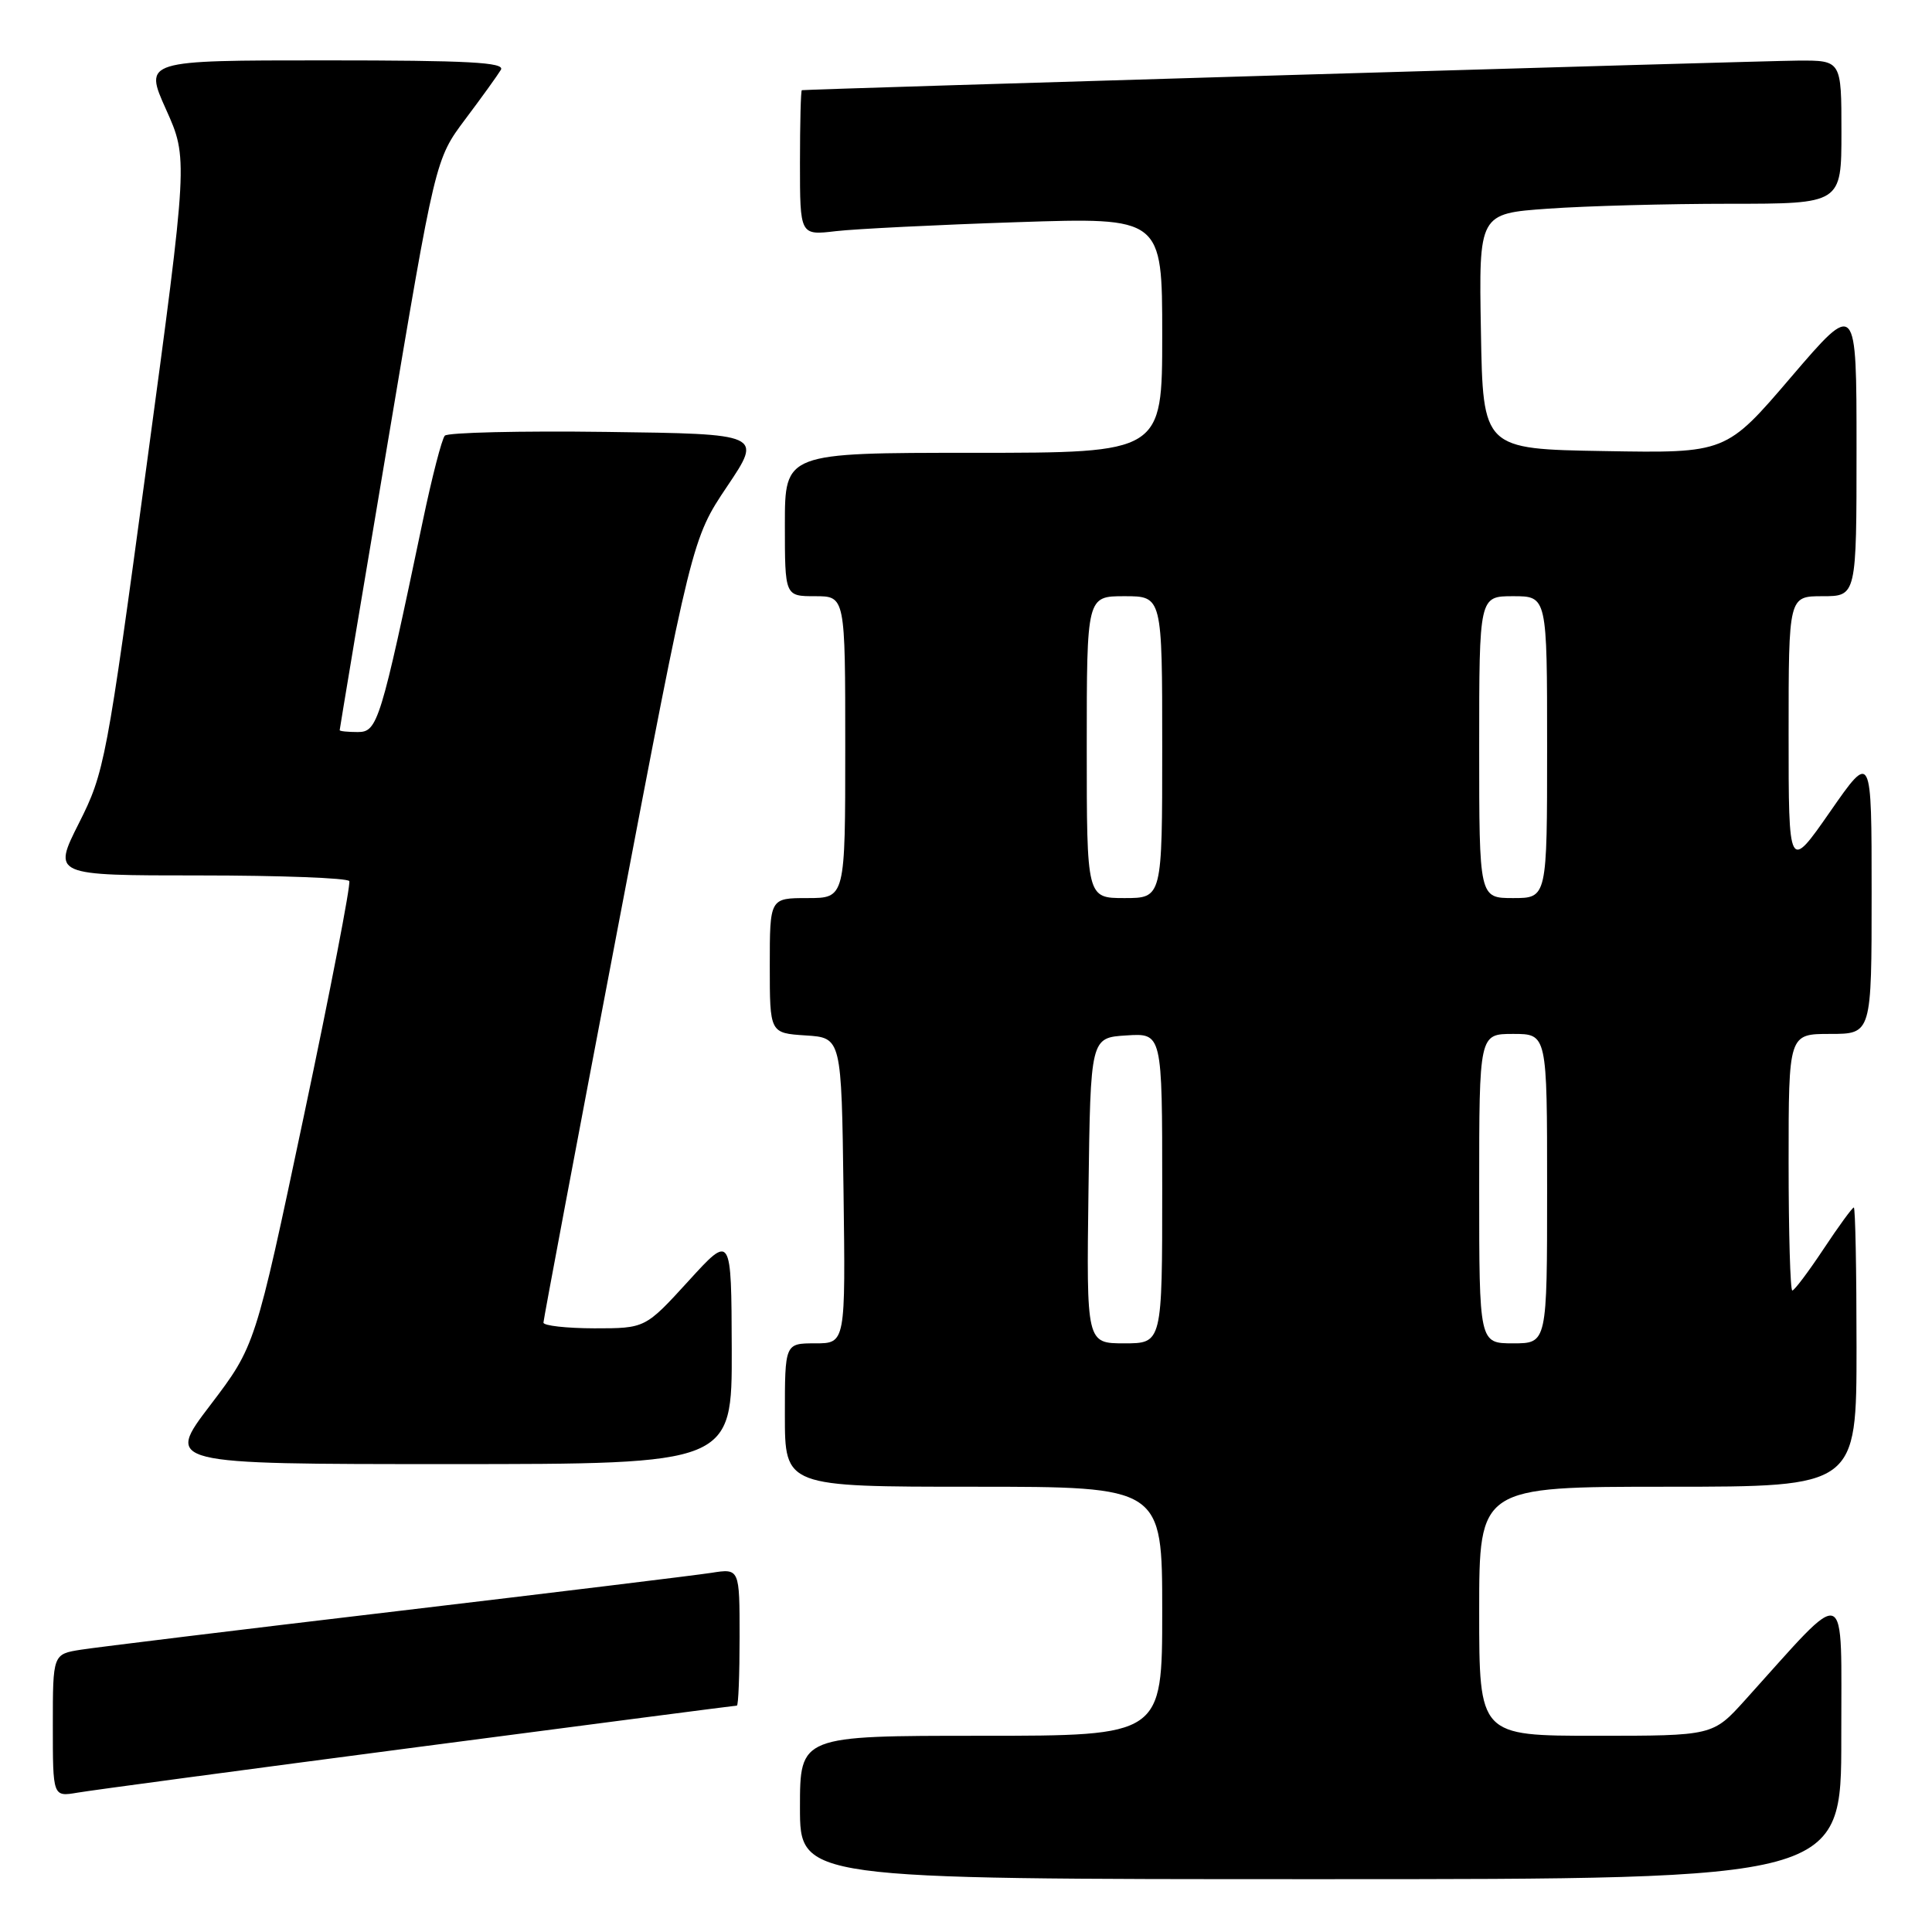 <?xml version="1.0" encoding="UTF-8" standalone="no"?>
<!DOCTYPE svg PUBLIC "-//W3C//DTD SVG 1.1//EN" "http://www.w3.org/Graphics/SVG/1.1/DTD/svg11.dtd" >
<svg xmlns="http://www.w3.org/2000/svg" xmlns:xlink="http://www.w3.org/1999/xlink" version="1.1" viewBox="0 0 256 256">
 <g >
 <path fill="currentColor"
d=" M 243.98 230.25 C 243.95 209.34 245.18 209.82 231.23 225.27 C 226.96 230.00 226.96 230.00 211.48 230.00 C 196.00 230.00 196.00 230.00 196.00 213.50 C 196.00 197.00 196.00 197.00 221.00 197.00 C 246.00 197.00 246.00 197.00 246.00 178.50 C 246.00 168.32 245.84 160.00 245.64 160.00 C 245.44 160.00 243.64 162.47 241.63 165.50 C 239.62 168.53 237.76 171.00 237.49 171.00 C 237.22 171.00 237.00 163.35 237.00 154.00 C 237.00 137.00 237.00 137.00 242.50 137.00 C 248.00 137.00 248.00 137.00 248.00 118.32 C 248.00 99.64 248.00 99.64 242.50 107.55 C 237.00 115.45 237.00 115.45 237.00 97.22 C 237.00 79.00 237.00 79.00 241.50 79.00 C 246.00 79.00 246.00 79.00 246.00 59.42 C 246.00 39.84 246.00 39.84 237.35 49.94 C 228.71 60.05 228.71 60.05 212.60 59.77 C 196.50 59.50 196.50 59.50 196.23 43.90 C 195.95 28.30 195.95 28.30 205.13 27.65 C 210.18 27.29 220.99 27.00 229.15 27.00 C 244.00 27.00 244.00 27.00 244.00 17.50 C 244.00 8.00 244.00 8.00 238.25 8.03 C 233.39 8.06 106.98 11.81 106.25 11.95 C 106.11 11.98 106.00 16.32 106.00 21.59 C 106.00 31.19 106.00 31.19 110.75 30.63 C 113.36 30.33 124.16 29.79 134.75 29.44 C 154.00 28.80 154.00 28.80 154.00 44.40 C 154.00 60.00 154.00 60.00 129.00 60.00 C 104.00 60.00 104.00 60.00 104.00 69.50 C 104.00 79.00 104.00 79.00 108.00 79.00 C 112.00 79.00 112.00 79.00 112.00 99.00 C 112.00 119.00 112.00 119.00 107.00 119.00 C 102.00 119.00 102.00 119.00 102.00 127.95 C 102.00 136.89 102.00 136.89 106.75 137.20 C 111.50 137.50 111.50 137.50 111.77 157.75 C 112.04 178.00 112.04 178.00 108.02 178.00 C 104.00 178.00 104.00 178.00 104.00 187.50 C 104.00 197.00 104.00 197.00 129.00 197.00 C 154.00 197.00 154.00 197.00 154.00 213.50 C 154.00 230.00 154.00 230.00 130.00 230.00 C 106.00 230.00 106.00 230.00 106.00 239.50 C 106.00 249.00 106.00 249.00 175.00 249.00 C 244.00 249.00 244.00 249.00 243.98 230.25 Z  M 55.39 231.49 C 78.43 228.47 97.44 226.00 97.64 226.00 C 97.84 226.00 98.00 221.91 98.00 216.91 C 98.00 207.82 98.00 207.82 94.25 208.41 C 92.19 208.73 73.40 211.02 52.50 213.50 C 31.60 215.97 12.81 218.27 10.75 218.59 C 7.00 219.18 7.00 219.18 7.00 228.63 C 7.00 238.09 7.00 238.09 10.25 237.54 C 12.04 237.23 32.35 234.51 55.39 231.49 Z  M 96.96 178.75 C 96.91 163.50 96.91 163.50 91.21 169.76 C 85.50 176.01 85.50 176.01 78.75 176.01 C 75.04 176.00 72.00 175.66 72.01 175.25 C 72.02 174.84 76.45 151.30 81.86 122.95 C 91.69 71.40 91.69 71.40 96.35 64.45 C 101.02 57.50 101.02 57.50 80.33 57.23 C 68.95 57.08 59.32 57.31 58.94 57.73 C 58.55 58.15 57.24 63.22 56.03 69.00 C 50.42 95.74 50.03 97.00 47.41 97.00 C 46.08 97.00 45.00 96.89 45.01 96.75 C 45.01 96.61 47.86 79.54 51.35 58.80 C 57.68 21.10 57.68 21.10 61.65 15.80 C 63.84 12.89 65.96 9.94 66.37 9.25 C 66.96 8.26 62.05 8.00 43.10 8.00 C 19.08 8.00 19.08 8.00 22.00 14.50 C 24.92 21.00 24.92 21.00 19.44 61.57 C 14.12 100.92 13.85 102.35 10.46 109.07 C 6.97 116.00 6.97 116.00 26.43 116.00 C 37.13 116.00 46.06 116.34 46.28 116.75 C 46.50 117.16 43.79 131.19 40.25 147.93 C 33.82 178.35 33.82 178.35 27.87 186.18 C 21.91 194.00 21.91 194.00 59.46 194.00 C 97.00 194.00 97.00 194.00 96.96 178.75 Z  M 144.23 157.75 C 144.50 137.50 144.50 137.50 149.25 137.20 C 154.00 136.89 154.00 136.89 154.00 157.45 C 154.00 178.00 154.00 178.00 148.98 178.00 C 143.96 178.00 143.96 178.00 144.23 157.75 Z  M 196.00 157.50 C 196.00 137.00 196.00 137.00 200.50 137.00 C 205.00 137.00 205.00 137.00 205.00 157.50 C 205.00 178.00 205.00 178.00 200.50 178.00 C 196.00 178.00 196.00 178.00 196.00 157.50 Z  M 144.00 99.00 C 144.00 79.00 144.00 79.00 149.00 79.00 C 154.00 79.00 154.00 79.00 154.00 99.00 C 154.00 119.00 154.00 119.00 149.00 119.00 C 144.00 119.00 144.00 119.00 144.00 99.00 Z  M 196.00 99.00 C 196.00 79.00 196.00 79.00 200.50 79.00 C 205.00 79.00 205.00 79.00 205.00 99.00 C 205.00 119.00 205.00 119.00 200.50 119.00 C 196.00 119.00 196.00 119.00 196.00 99.00 Z "/>
</g>
</svg>